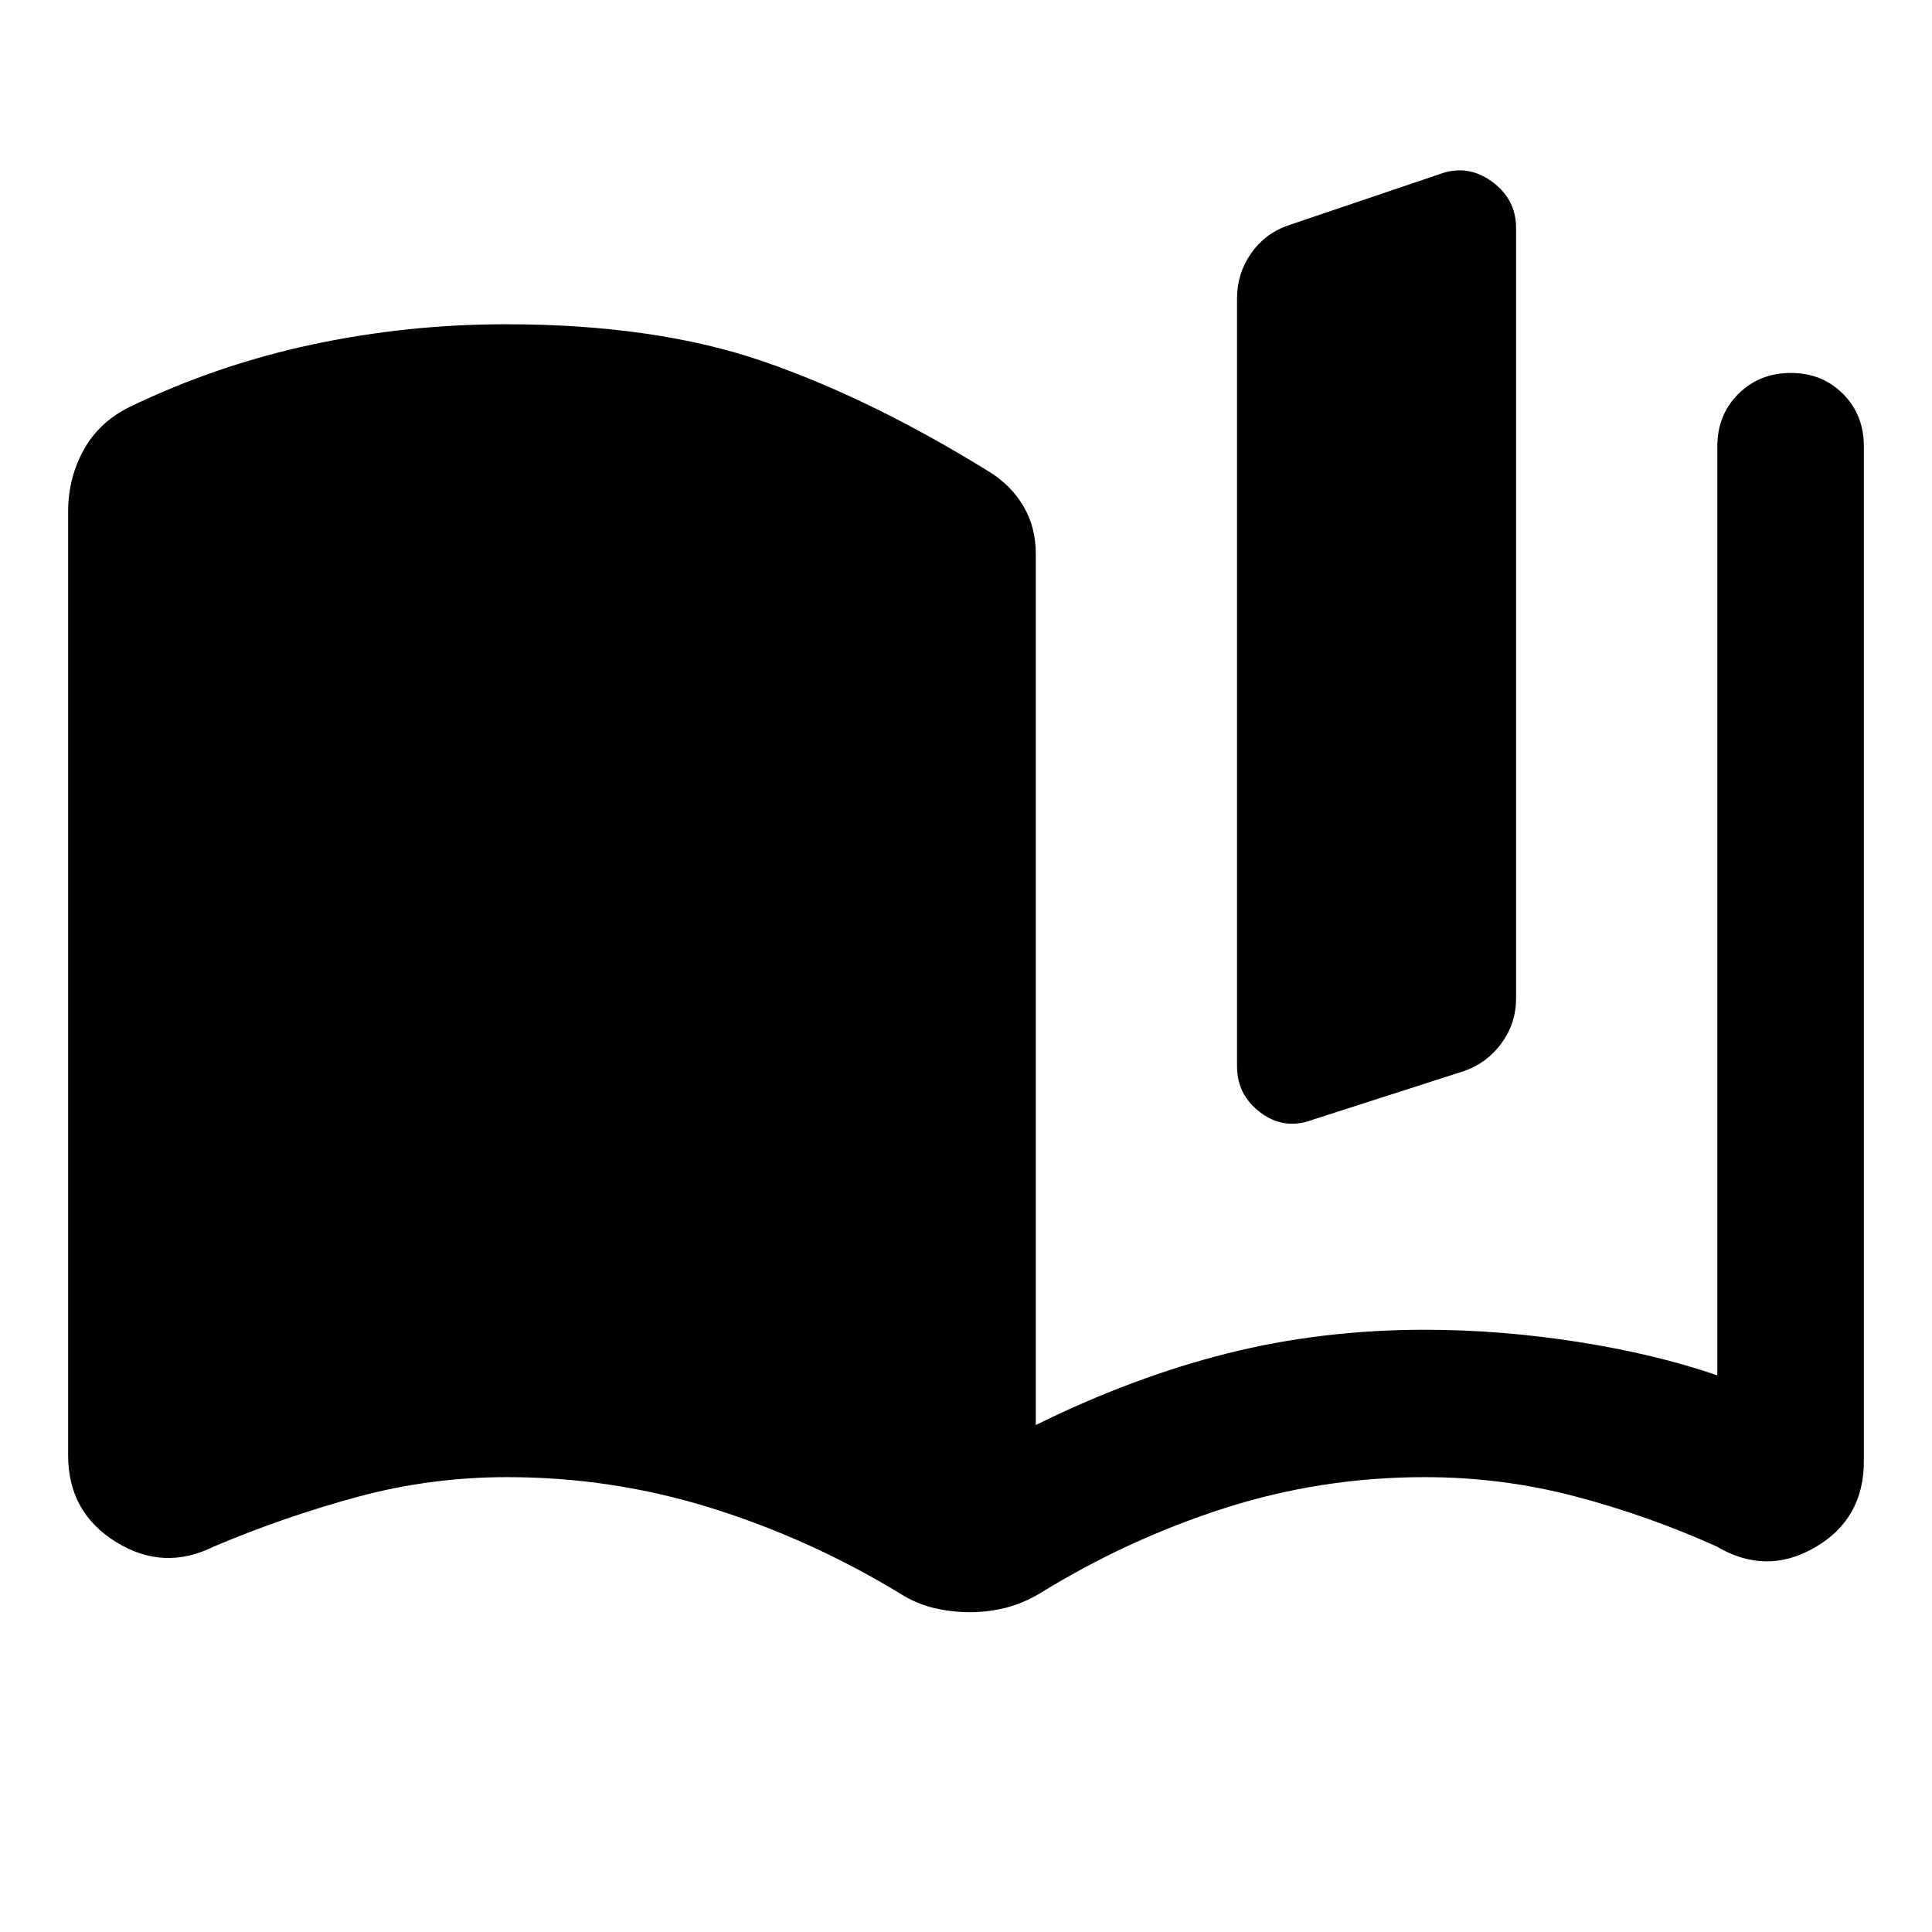 <svg xmlns="http://www.w3.org/2000/svg" height="40" viewBox="0 -960 960 960" width="40"><path d="M33.86-236.8v-469.1q0-16.38 7.58-30.27 7.57-13.9 22.73-21.51 43.81-21.1 91.05-31.15 47.24-10.05 96.22-10.05 74.35 0 128.05 18.54 53.69 18.55 112.42 54.99 10.51 6.53 16.63 16.9 6.13 10.36 6.13 23.62v432.91q48-23.67 94.83-35.5 46.83-11.83 98.5-11.83 37.33 0 75.83 6t69.5 16.66v-461.65q0-15.61 10.46-26.02 10.46-10.42 26.07-10.42 15.6 0 25.94 10.42 10.34 10.41 10.34 26.02v504.38q0 28.65-24.29 42.76-24.29 14.1-48.91-.49-34.52-15.53-70.68-24.98-36.15-9.45-74.26-9.45-51.49 0-99.6 15.43-48.12 15.44-91.68 42.32-8.18 4.89-16.87 7.13-8.7 2.23-17.96 2.23-9.1 0-17.92-2.11-8.81-2.12-16.75-7.17-44.3-26.96-93.56-42.4-49.27-15.43-101.66-15.43-38.11 0-74.26 9.78-36.16 9.79-71.35 24.65-25.04 12.51-48.78-2.22-23.75-14.73-23.75-42.99Zm580.81-193.42v-381.41q0-12.36 6.84-22.26 6.84-9.91 18.12-13.96l75.68-25.61q13.84-5.13 25.93 3.62t12.09 23.15v382.74q0 12.36-7.17 22.23-7.18 9.87-18.46 13.84l-75.44 24.27q-13.99 5.29-25.79-3.46-11.8-8.75-11.8-23.15Z"/></svg>